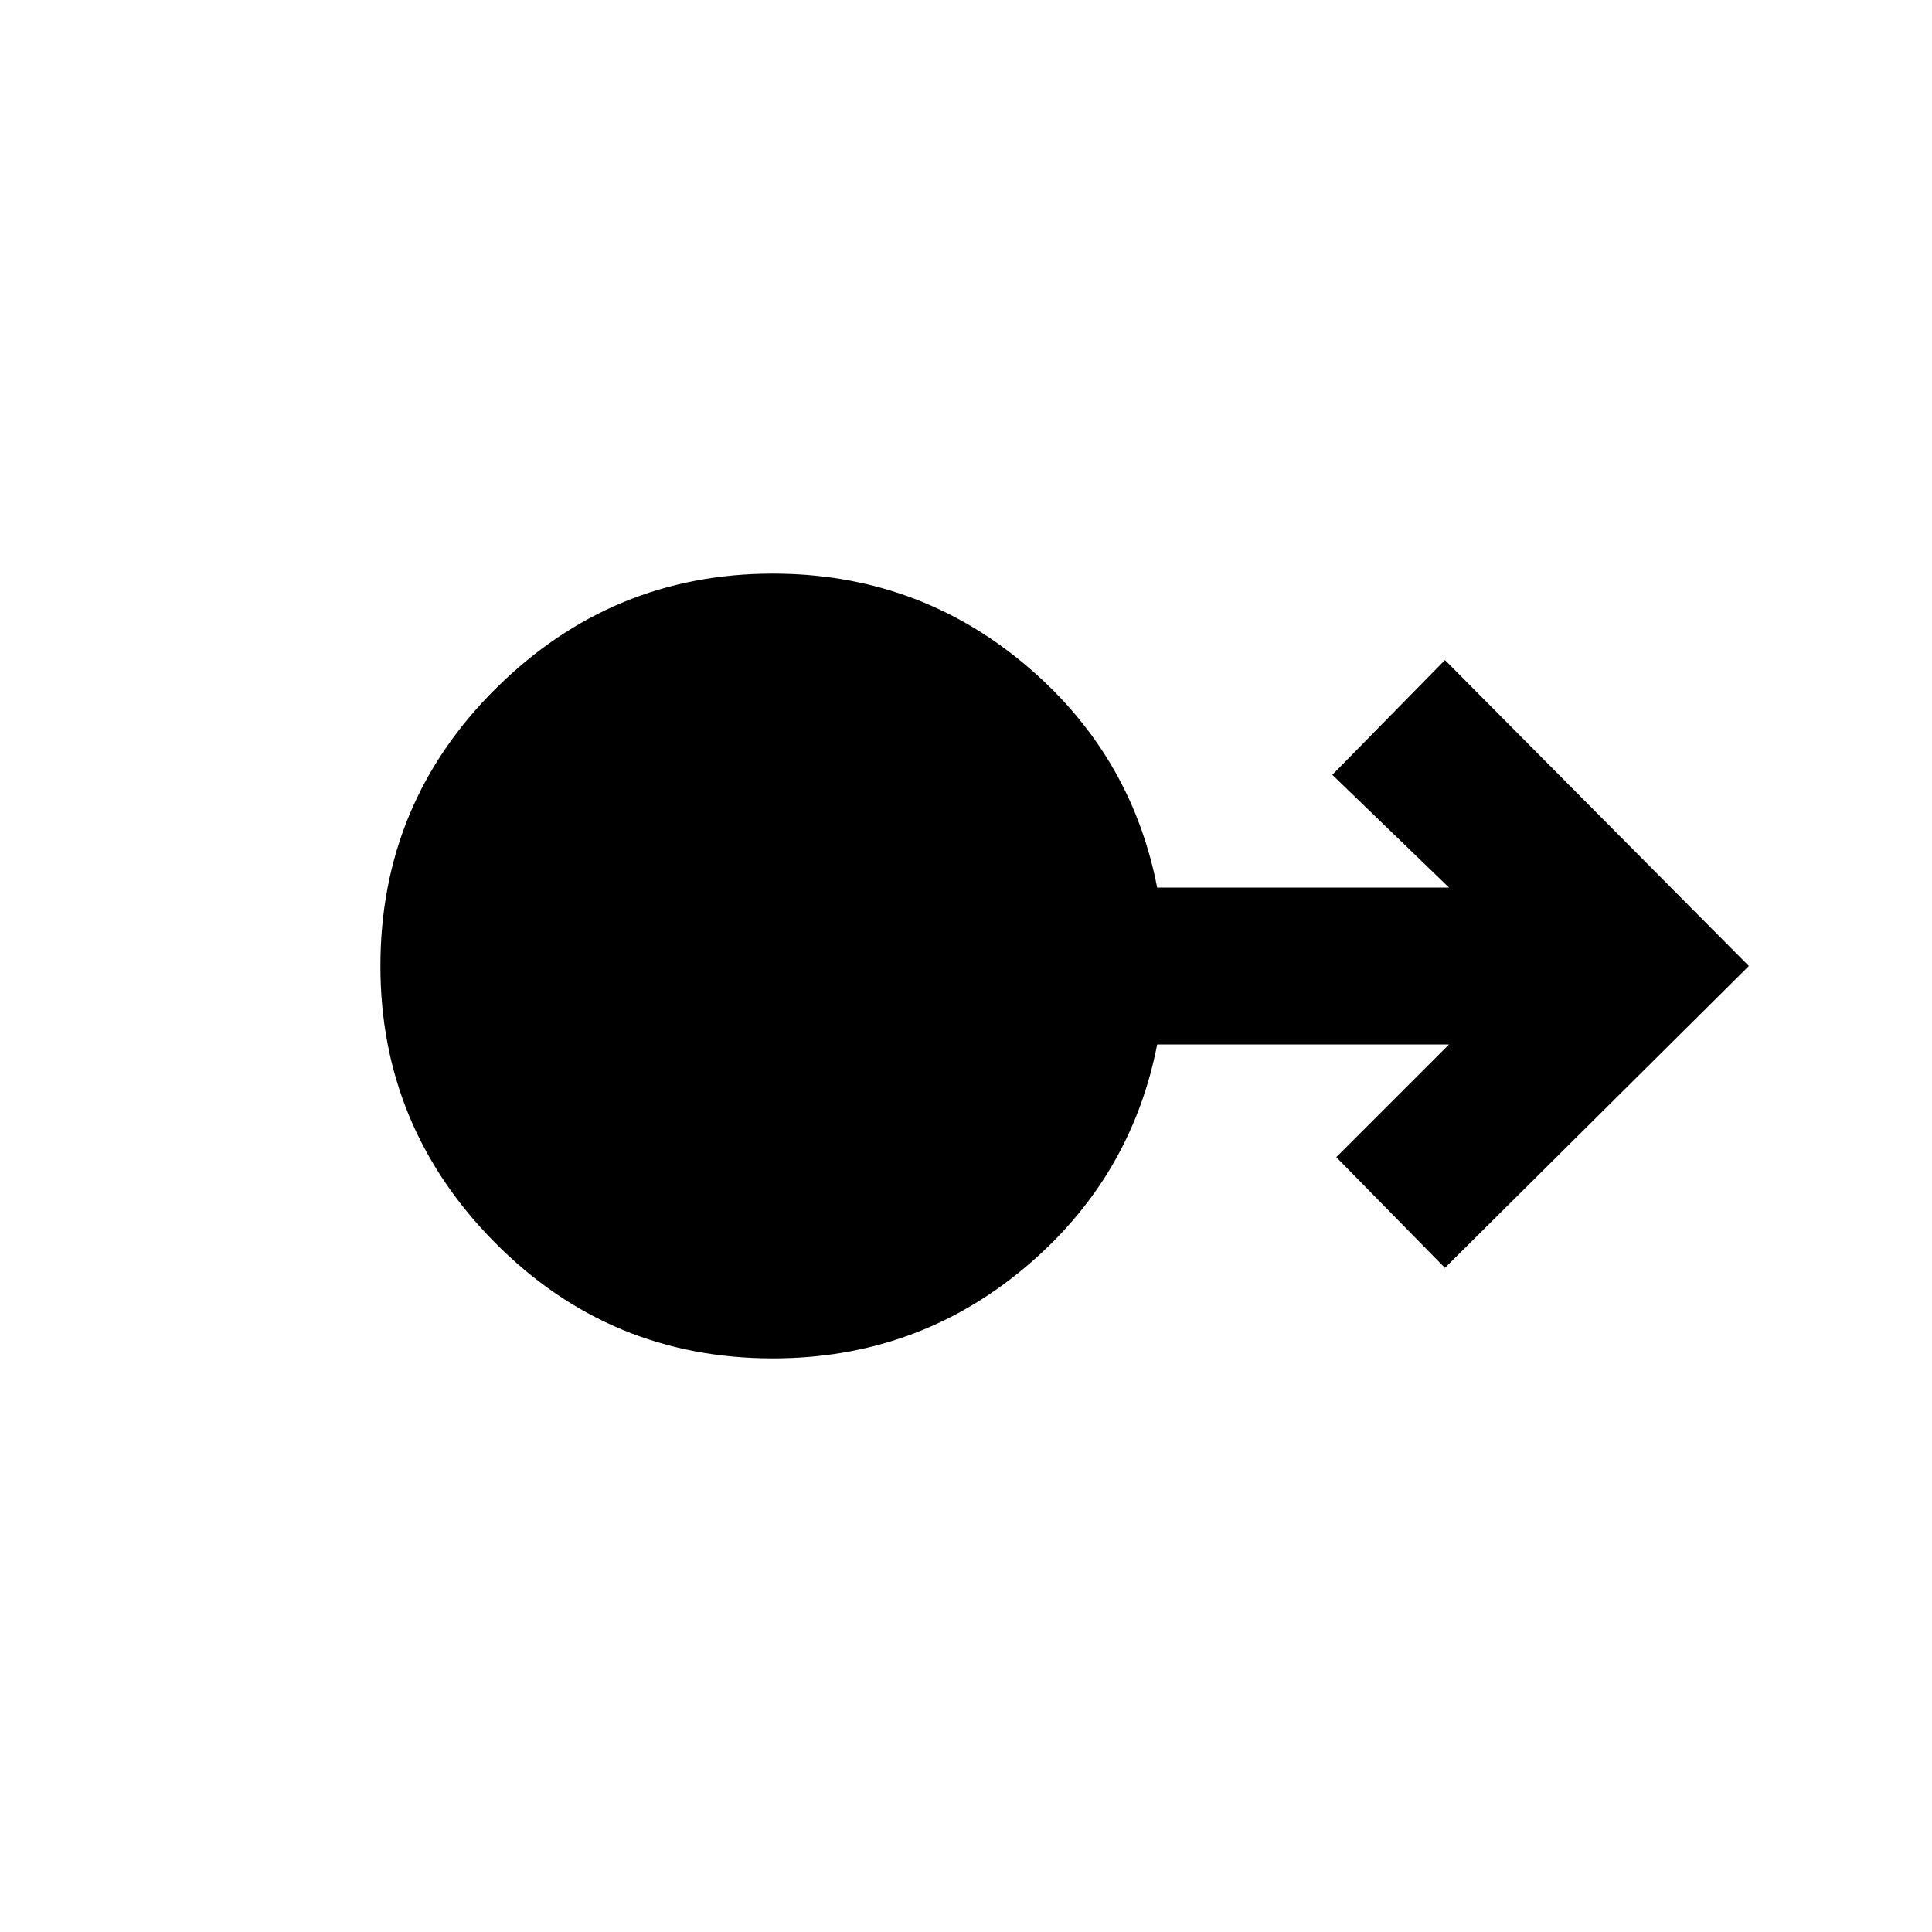 <svg xmlns="http://www.w3.org/2000/svg" height="20" width="20"><path d="M8 14.062q-1.688 0-2.875-1.197Q3.938 11.667 3.938 10q0-1.688 1.197-2.875Q6.333 5.938 8 5.938q1.479 0 2.594.927 1.114.927 1.385 2.323H15l-1.208-1.167 1.166-1.188L18.104 10l-3.146 3.125-1.125-1.146L15 10.812h-3.021q-.271 1.396-1.385 2.323-1.115.927-2.594.927Z"/></svg>